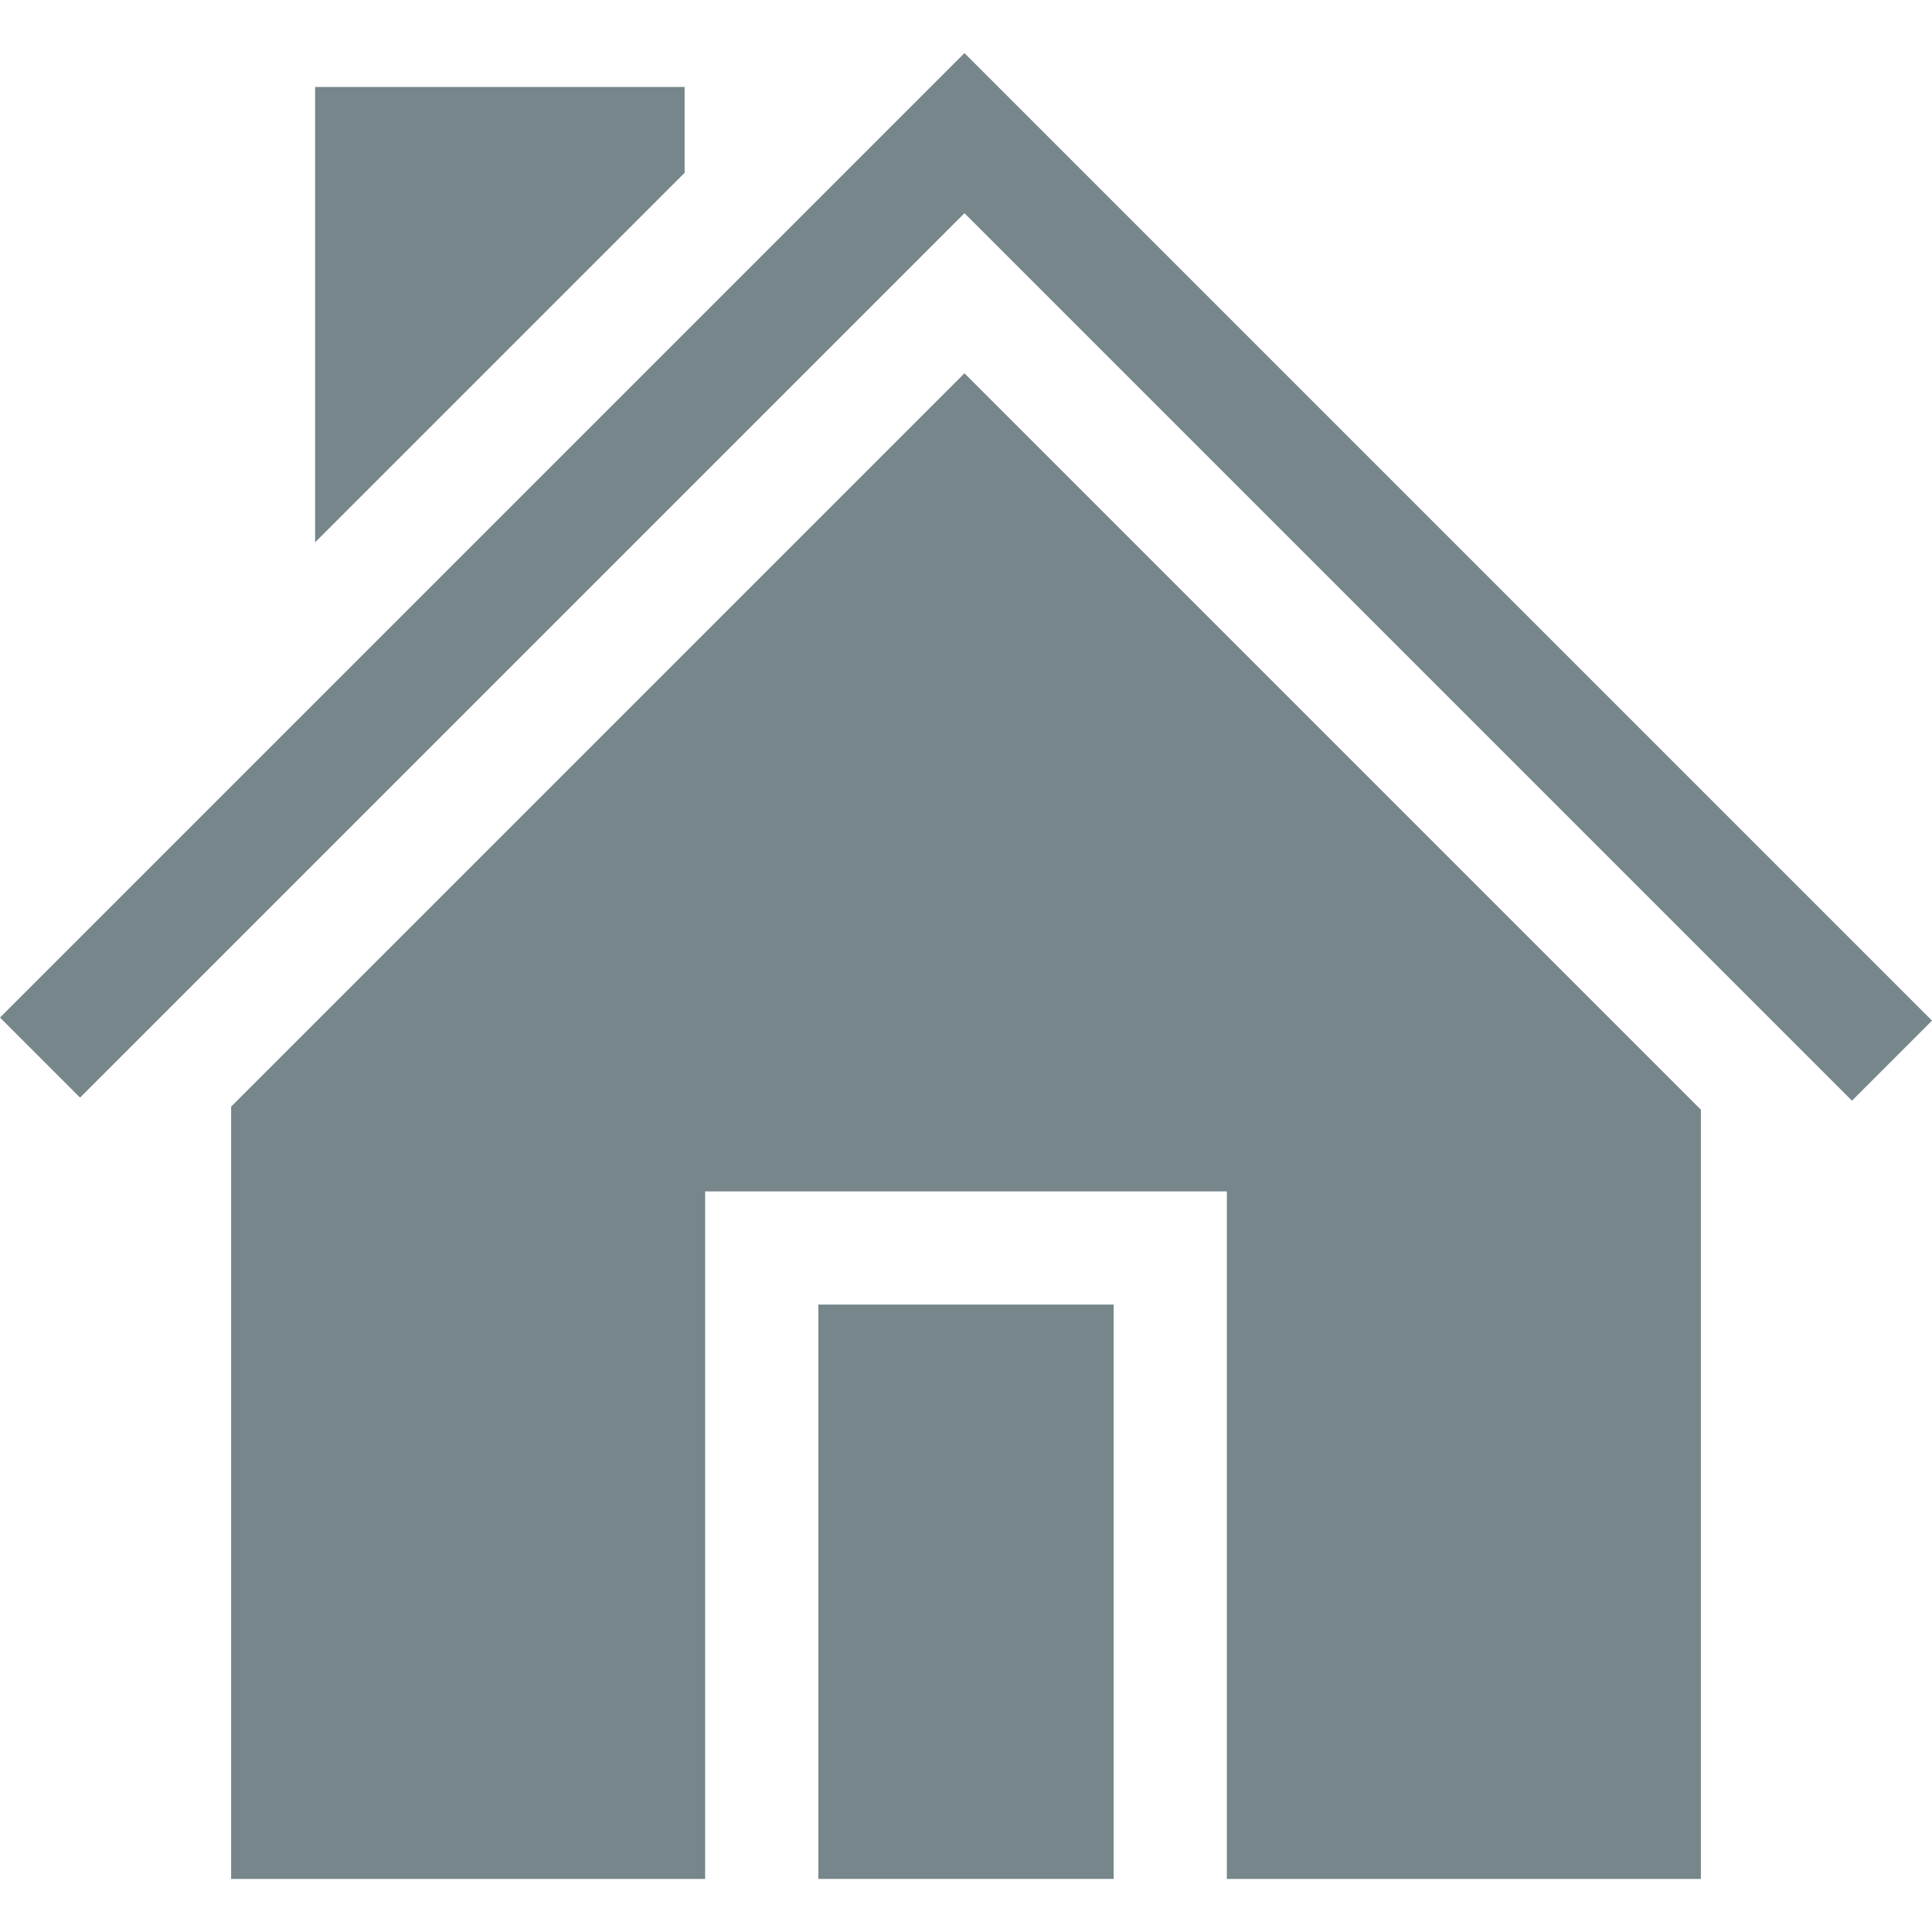 <?xml version="1.0" encoding="iso-8859-1"?>
<svg xmlns="http://www.w3.org/2000/svg" xmlns:xlink="http://www.w3.org/1999/xlink" version="1.1" id="Capa_1" x="0px" y="0px" viewBox="0 0 512 512" style="enable-background:new 0 0 512 512;" xml:space="preserve" width="512px" height="512px">
<g>
	<g>
		<rect x="216.877" y="345.726" width="78.246" height="152.202" fill="#76868b"/>
	</g>
</g>
<g>
	<g>
		<polygon points="255.593,14.068 0,269.662 21.215,290.876 255.593,56.497 490.785,291.689 512,270.475   " fill="#76868b"/>
	</g>
</g>
<g>
	<g>
		<polygon points="255.593,98.928 61.247,293.273 61.247,497.932 186.874,497.932 186.874,315.729 325.126,315.729 325.126,497.932     450.753,497.932 450.753,294.087   " fill="#76868b"/>
	</g>
</g>
<g>
	<g>
		<polygon points="83.507,23.044 83.507,143.724 181.43,45.802 181.43,23.044   " fill="#76868b"/>
	</g>
</g>
</svg>
